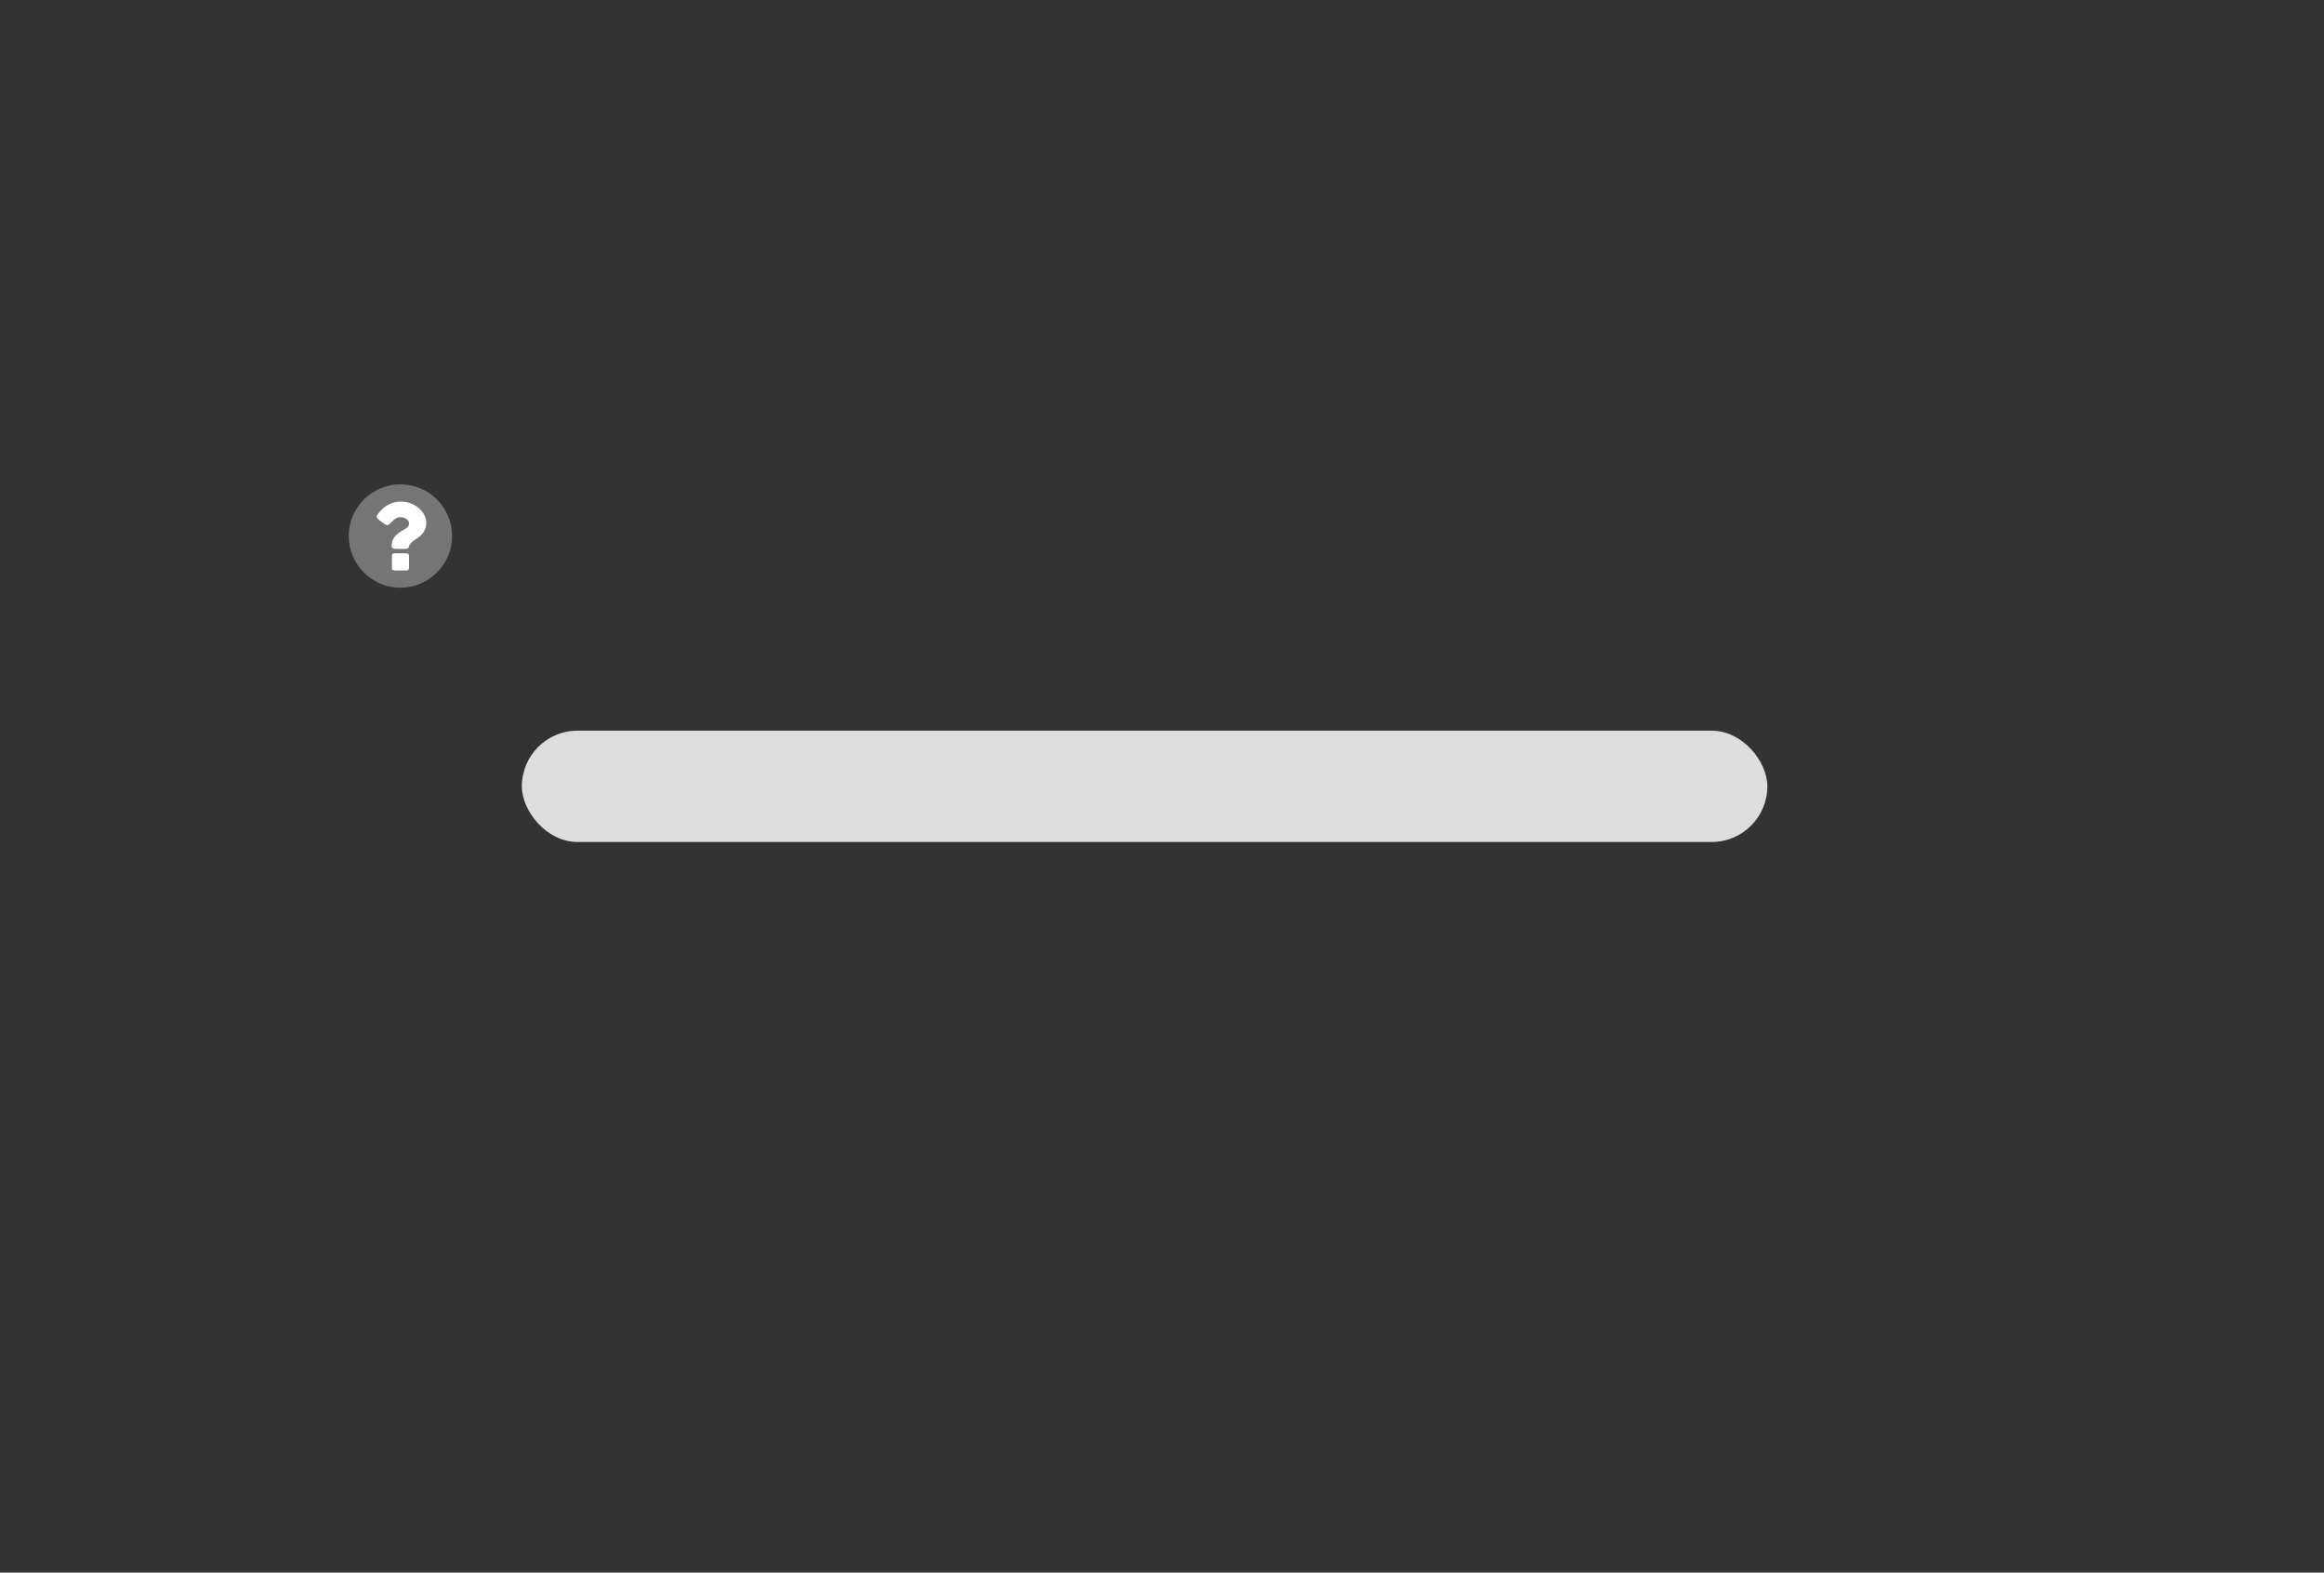 <?xml version="1.0" encoding="UTF-8" standalone="no"?>
<svg width="334px" height="226px" viewBox="0 0 334 226" version="1.1" xmlns="http://www.w3.org/2000/svg" xmlns:xlink="http://www.w3.org/1999/xlink">
    <rect x="0" y="0" width="334" height="226" fill="#333333" stroke="none"/>
    <!-- Generator: Sketch 41.2 (35397) - http://www.bohemiancoding.com/sketch -->
    <title>tooltip</title>
    <desc>Created with Sketch.</desc>
    <defs>
        <rect id="path-1" x="63" y="86" width="208" height="54"></rect>
        <mask id="mask-2" maskContentUnits="userSpaceOnUse" maskUnits="objectBoundingBox" x="0" y="0" width="208" height="54" fill="white">
            <use xlink:href="#path-1"></use>
        </mask>
    </defs>
    <g id="Unified-Navigation" stroke="none" stroke-width="1" fill="none" fill-rule="evenodd">
        <g id="tooltip">
            <g id="Group" transform="translate(50, 69)">
                <path d="M7.575,10.503 C6.123,10.517 6.323,10.331 6.308,11.759 L6.308,11.811 C6.314,13.135 6.172,12.993 7.499,12.99 C8.973,12.987 8.786,13.172 8.788,11.707 C8.791,10.35 8.953,10.514 7.575,10.503 M7.549,9.893 C7.825,9.893 8.103,9.914 8.375,9.884 C8.508,9.869 8.725,9.779 8.745,9.689 C8.898,8.978 9.465,8.685 10.003,8.339 C11.37,7.459 11.677,5.83 10.732,4.591 C9.258,2.66 6.356,2.546 4.729,4.354 C3.901,5.274 3.904,5.303 4.864,6.029 C5.683,6.649 5.683,6.649 6.423,5.886 C6.971,5.321 7.609,5.185 8.245,5.499 C8.916,5.829 8.975,6.486 8.36,6.921 C8.095,7.108 7.787,7.236 7.519,7.419 C6.953,7.803 6.463,8.259 6.329,8.971 C6.183,9.747 6.311,9.893 7.085,9.894 C7.241,9.894 7.395,9.894 7.549,9.893 M7.537,0.602 C11.624,0.591 14.955,3.905 14.98,8.004 C15.005,12.093 11.633,15.471 7.536,15.459 C3.449,15.446 0.117,12.11 0.119,8.029 C0.12,3.942 3.447,0.611 7.537,0.602" id="Fill-198" fill="#757575"></path>
                <path d="M7.55,9.893 C7.396,9.895 7.24,9.895 7.086,9.893 C6.311,9.893 6.183,9.747 6.328,8.971 C6.462,8.259 6.952,7.803 7.518,7.419 C7.788,7.236 8.094,7.108 8.36,6.921 C8.975,6.485 8.916,5.829 8.246,5.499 C7.608,5.185 6.971,5.321 6.423,5.887 C5.684,6.649 5.684,6.649 4.863,6.029 C3.904,5.304 3.902,5.273 4.728,4.354 C6.357,2.545 9.259,2.66 10.733,4.592 C11.678,5.831 11.369,7.458 10.003,8.339 C9.464,8.685 8.899,8.978 8.745,9.689 C8.726,9.779 8.509,9.869 8.374,9.884 C8.103,9.914 7.825,9.892 7.55,9.893" id="Fill-200" fill="#FFFFFF"></path>
                <path d="M7.575,10.503 C8.953,10.514 8.791,10.35 8.788,11.707 C8.786,13.172 8.973,12.987 7.499,12.99 C6.172,12.993 6.314,13.135 6.308,11.811 L6.308,11.759 C6.323,10.331 6.123,10.517 7.575,10.503" id="Fill-202" fill="#FFFFFF"></path>
            </g>
            <use id="Rectangle-2" stroke="#E0E0E0" mask="url(#mask-2)" stroke-width="2" fill="#FFFFFF" xlink:href="#path-1"></use>
            <rect id="Rectangle-3-Copy" fill="#DDDDDD" x="75" y="105" width="179" height="16" rx="8"></rect>
        </g>
    </g>
</svg>